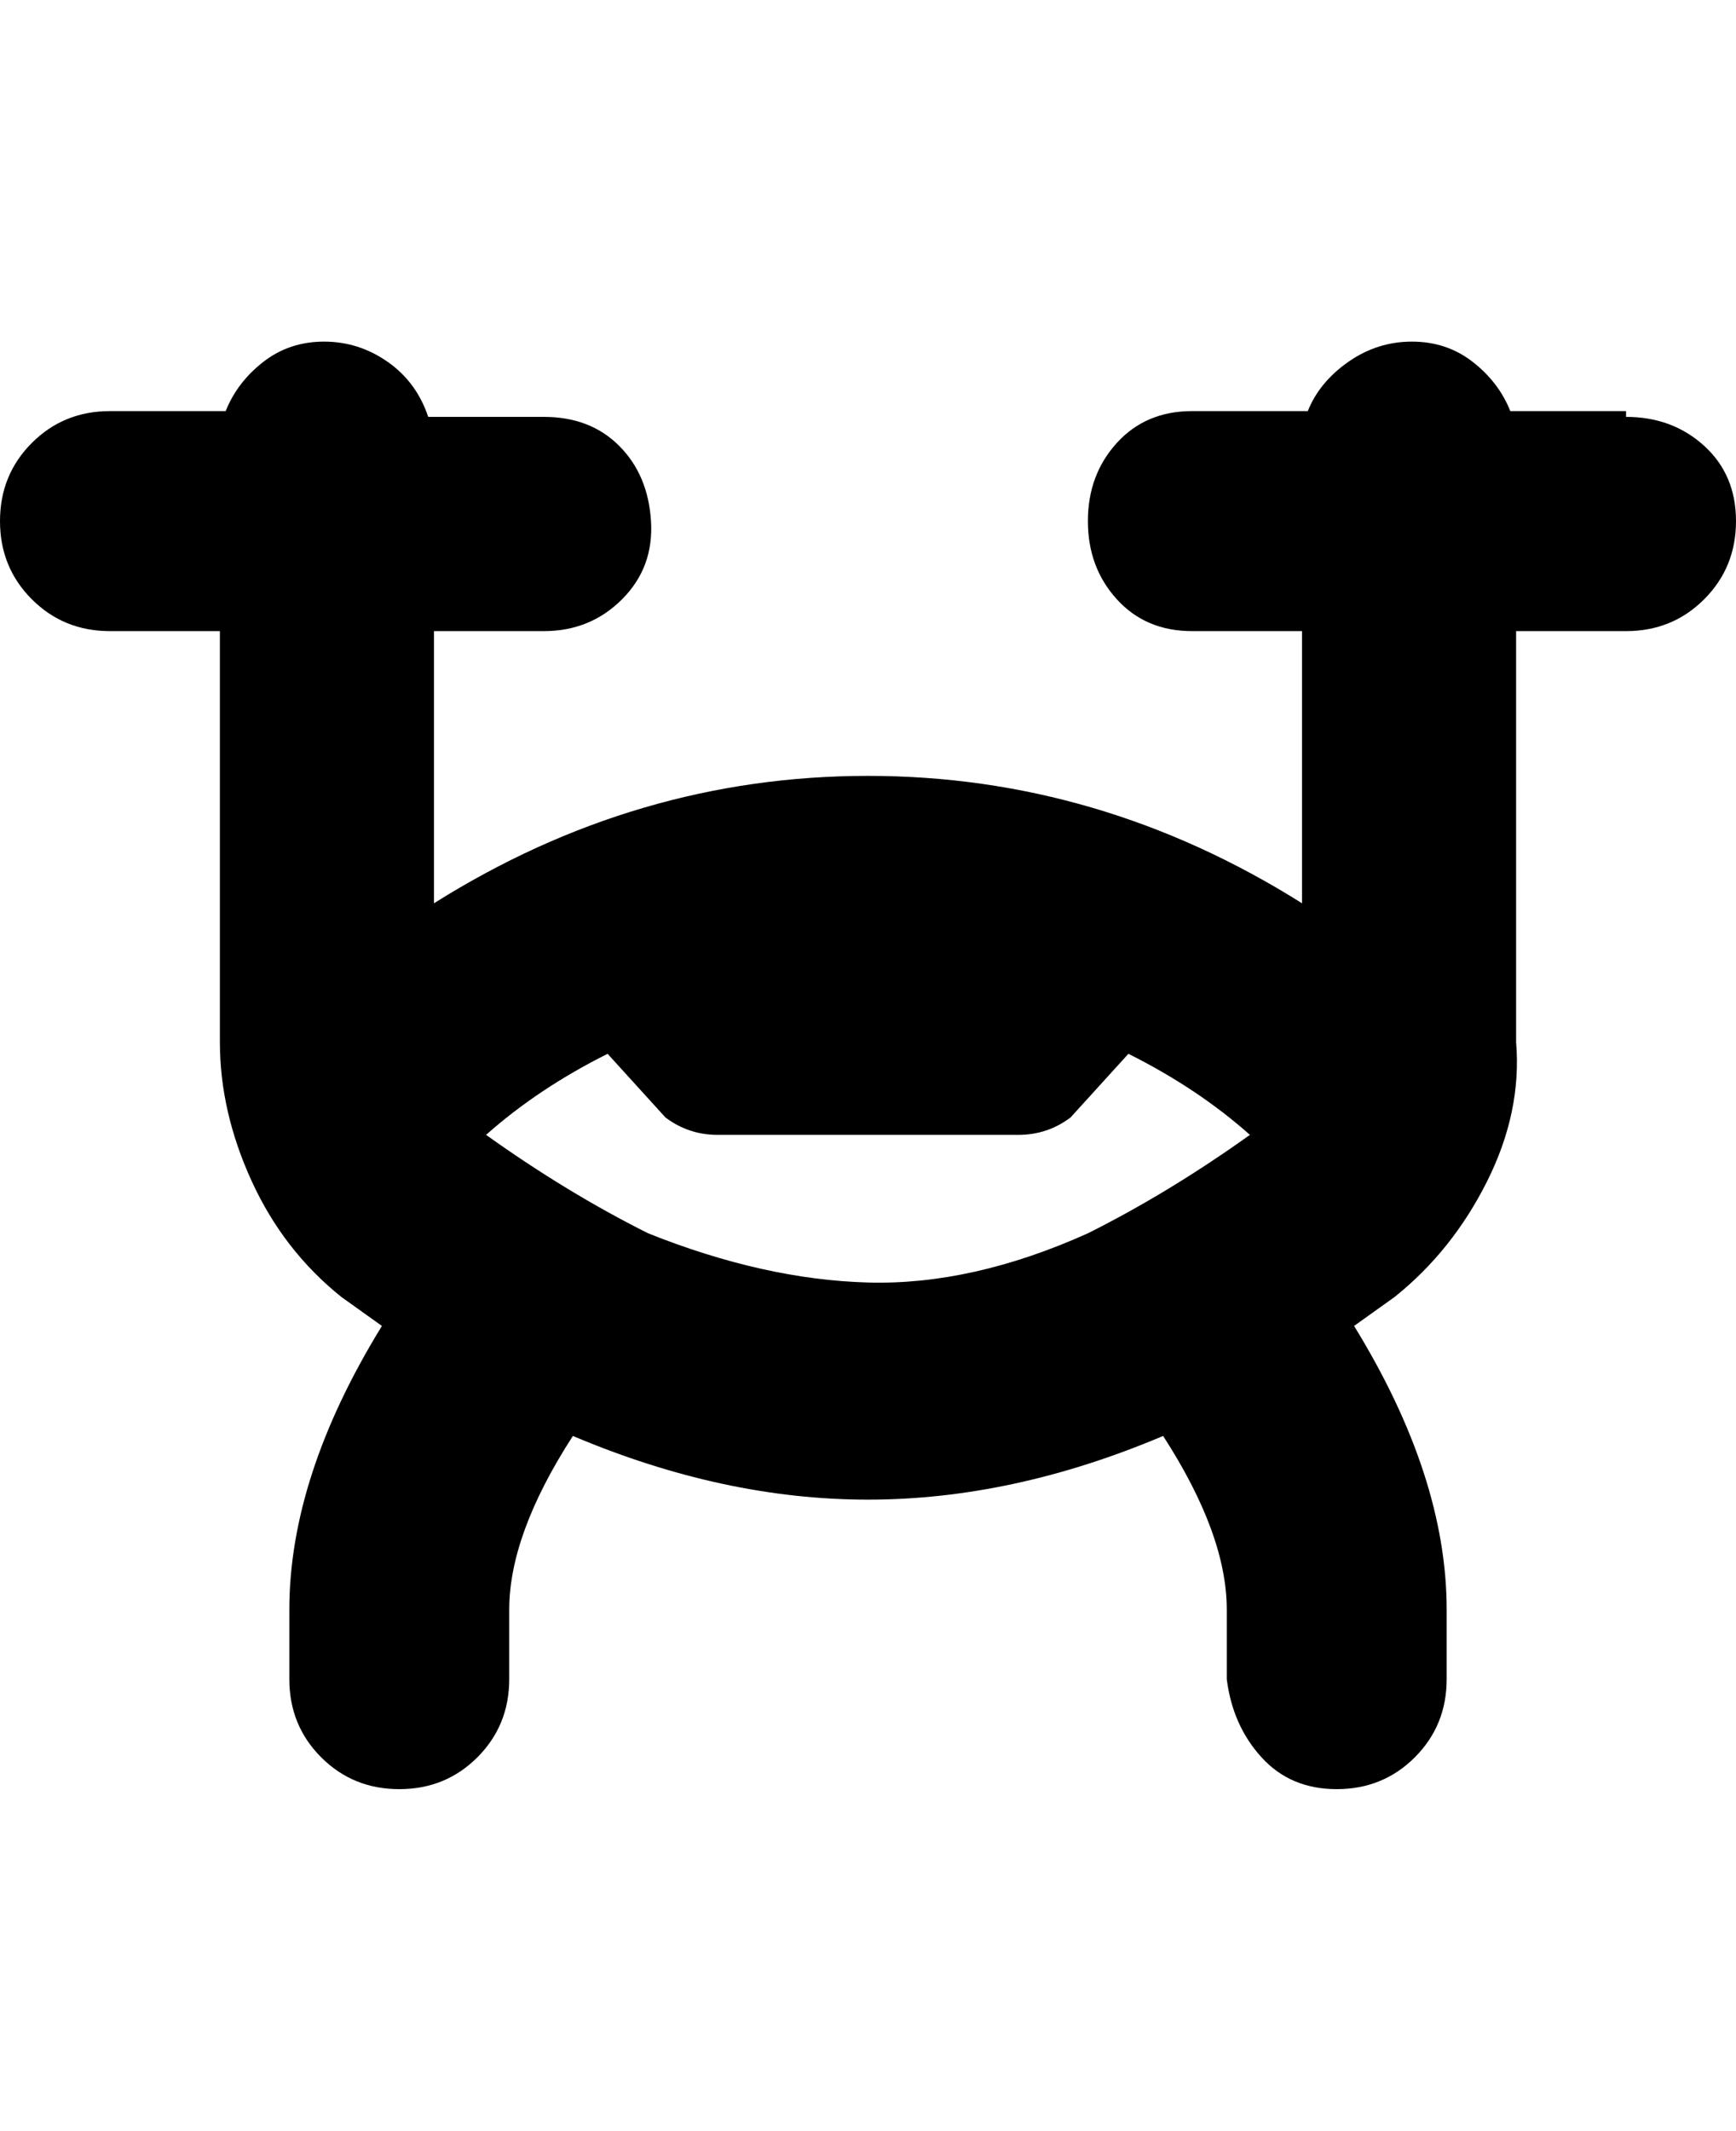 <svg viewBox="0 0 300 368" xmlns="http://www.w3.org/2000/svg"><path d="M281 71h-20q-2-5-6.5-8.5T244 59q-6 0-11 3.5t-7 8.5h-20q-8 0-13 5.5T188 90q0 8 5 13.5t13 5.5h19v47q-35-22-75-22t-75 22v-47h19q8 0 13.5-5.5t5-13.5q-.5-8-5.5-13t-13-5H74q-2-6-7-9.5T56 59q-6 0-10.5 3.5T39 71H19q-8 0-13.5 5.5T0 90q0 8 5.5 13.5T19 109h19v71q0 12 5.5 24T59 224l7 5q-16 26-16 49v12q0 8 5.5 13.5T69 309q8 0 13.5-5.5T88 290v-12q0-13 11-30 26 11 51 11t51-11q11 17 11 30v12q1 8 6 13.5t13 5.5q8 0 13.5-5.5T250 290v-12q0-23-16-49l7-5q10-8 16-20t5-24v-71h19q8 0 13.5-5.5T300 90q0-8-5.5-13T281 72v-1zM84 196q9-8 21-14l10 11q4 3 9 3h52q5 0 9-3l10-11q12 6 21 14-14 10-28 17-20 9-38 8.5t-38-8.5q-14-7-28-17z"/></svg>
